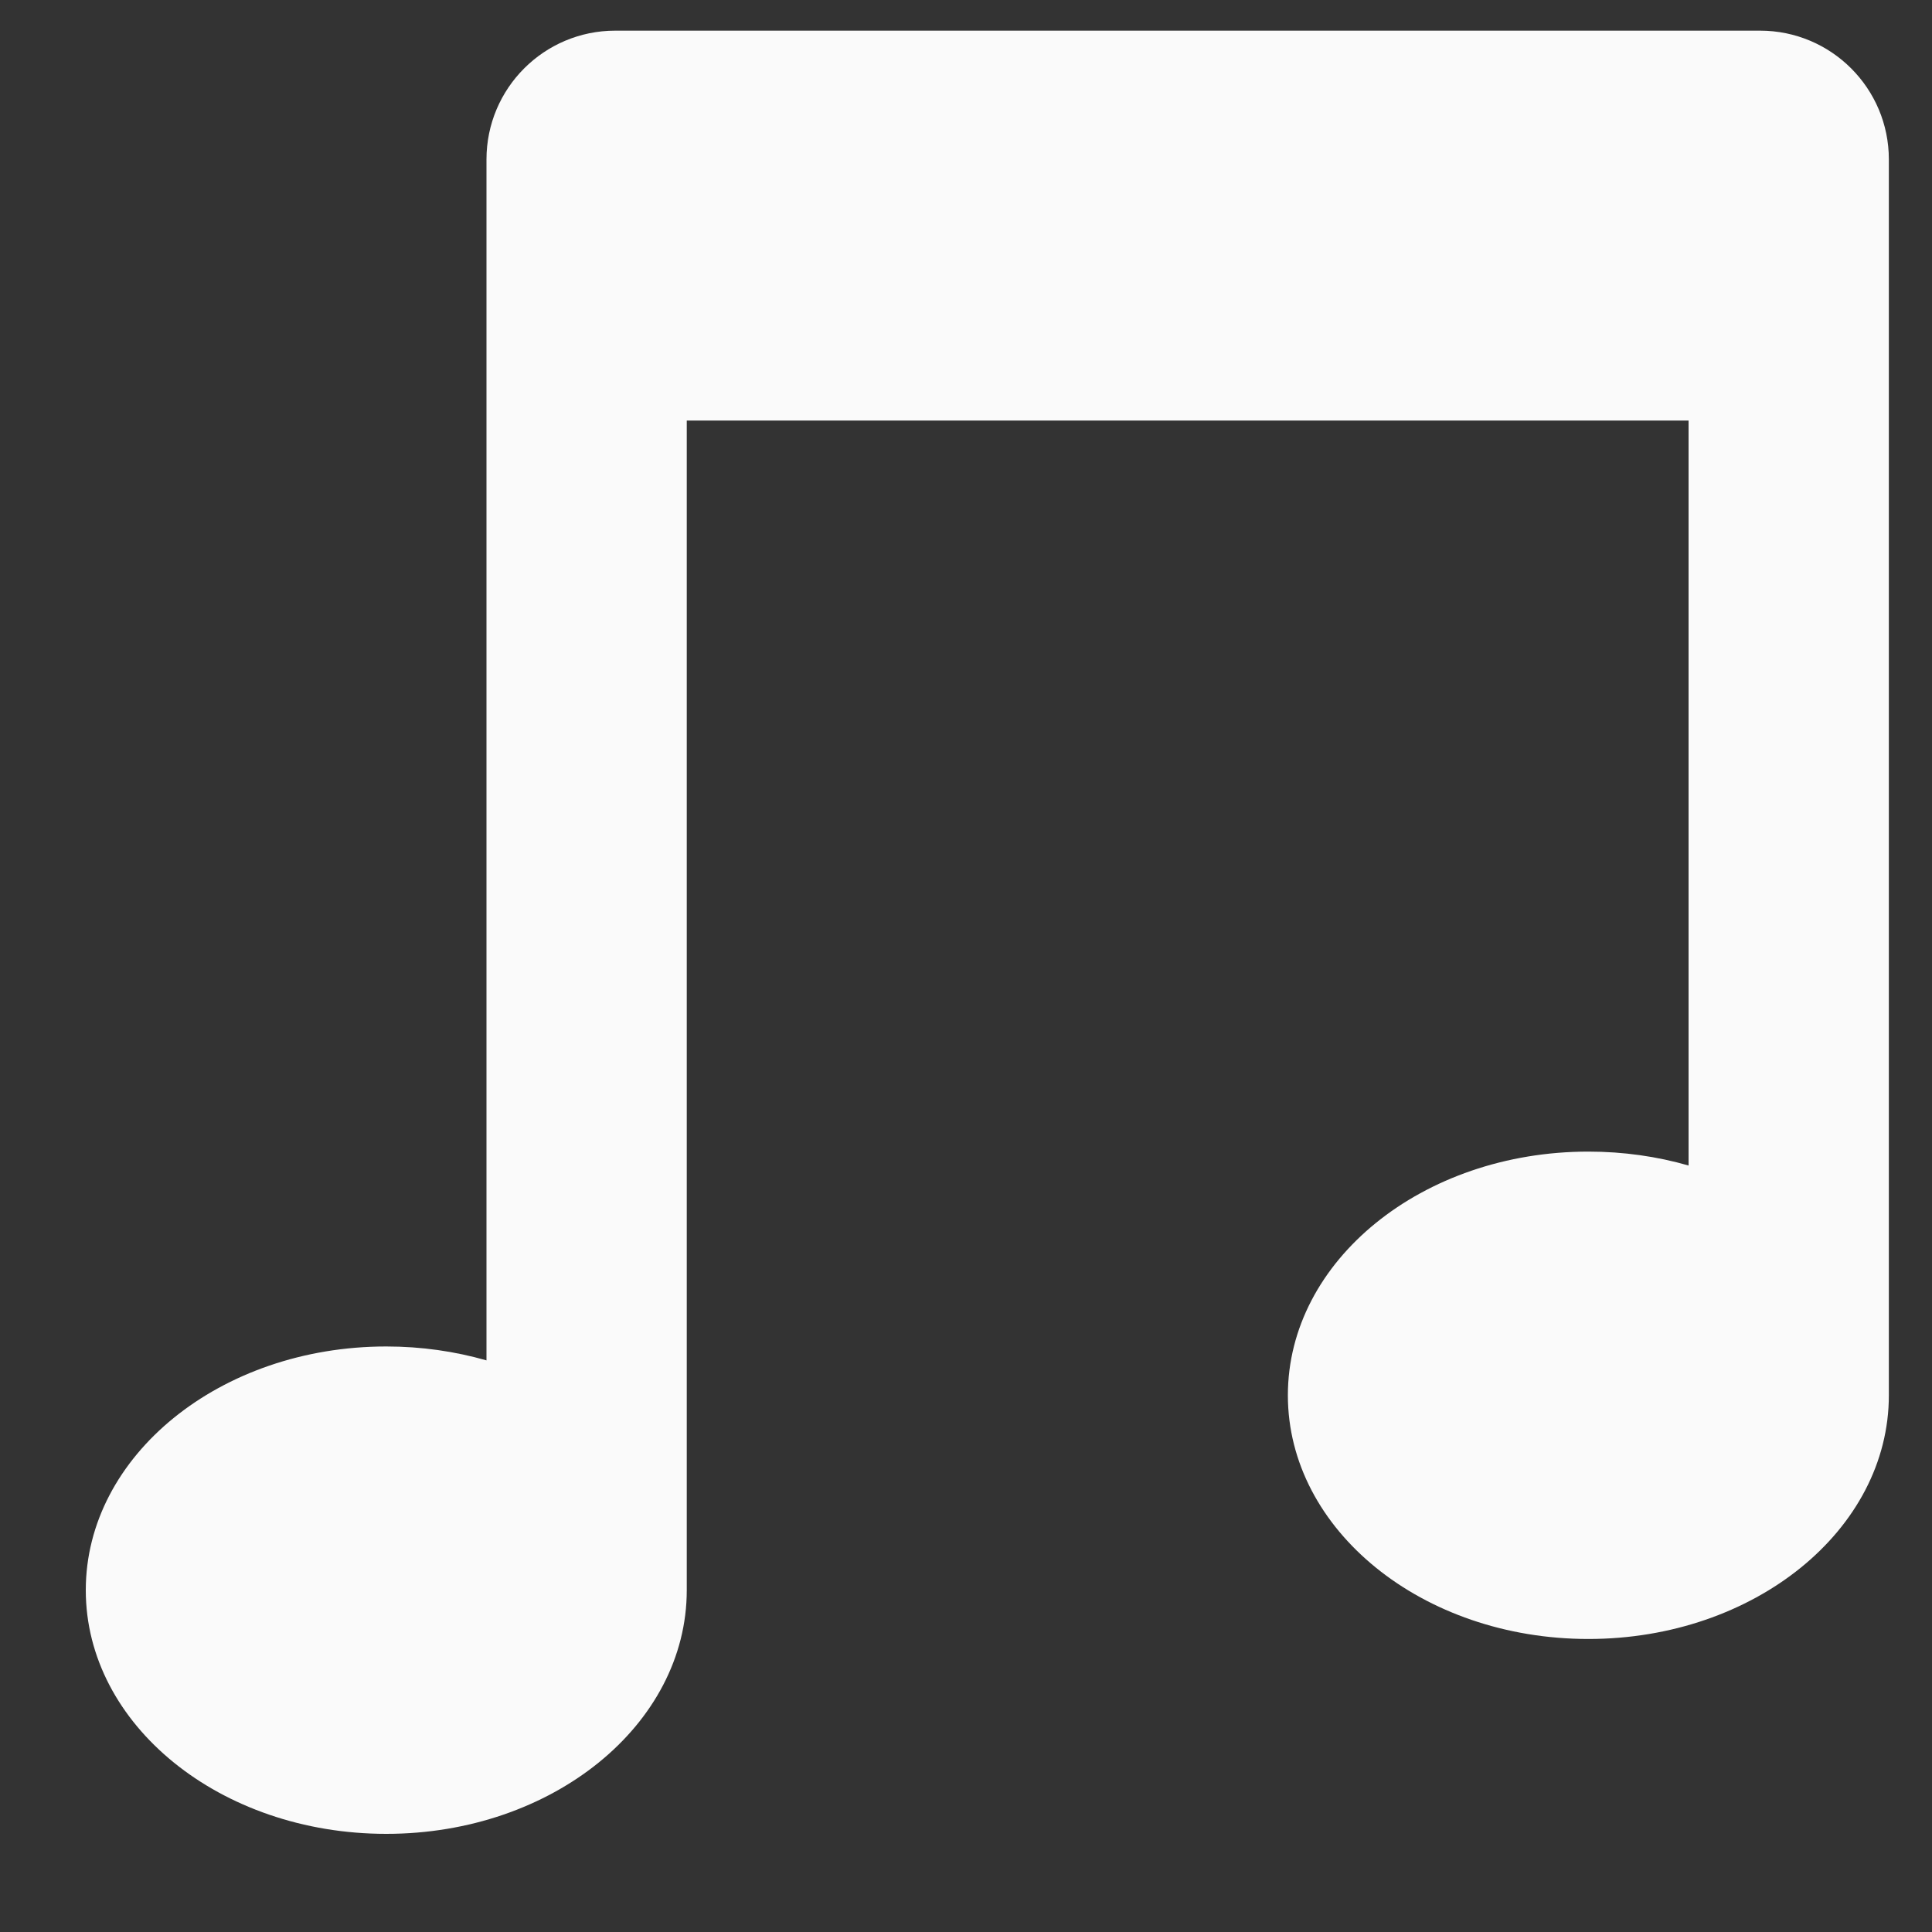<svg width="15" height="15" viewBox="0 0 15 15" fill="none" xmlns="http://www.w3.org/2000/svg">
<rect x="0" y="0" width="15" height="15" fill="#333333" stroke="none"/>
<path fill-rule="evenodd" clip-rule="evenodd" d="M3.777 1.238C3.777 0.686 4.224 0.238 4.777 0.238H13.665C14.218 0.238 14.665 0.686 14.665 1.238V3.265V10.833C14.665 11.878 13.621 12.725 12.332 12.725C11.043 12.725 9.999 11.878 9.999 10.833C9.999 9.788 11.043 8.941 12.332 8.941C12.605 8.941 12.867 8.979 13.11 9.049V3.265H5.332V12.346C5.332 13.391 4.288 14.238 2.999 14.238C1.71 14.238 0.666 13.391 0.666 12.346C0.666 11.302 1.71 10.454 2.999 10.454C3.272 10.454 3.533 10.492 3.777 10.562V3.265V1.238Z" fill="#FAFAFA"/>
</svg>
